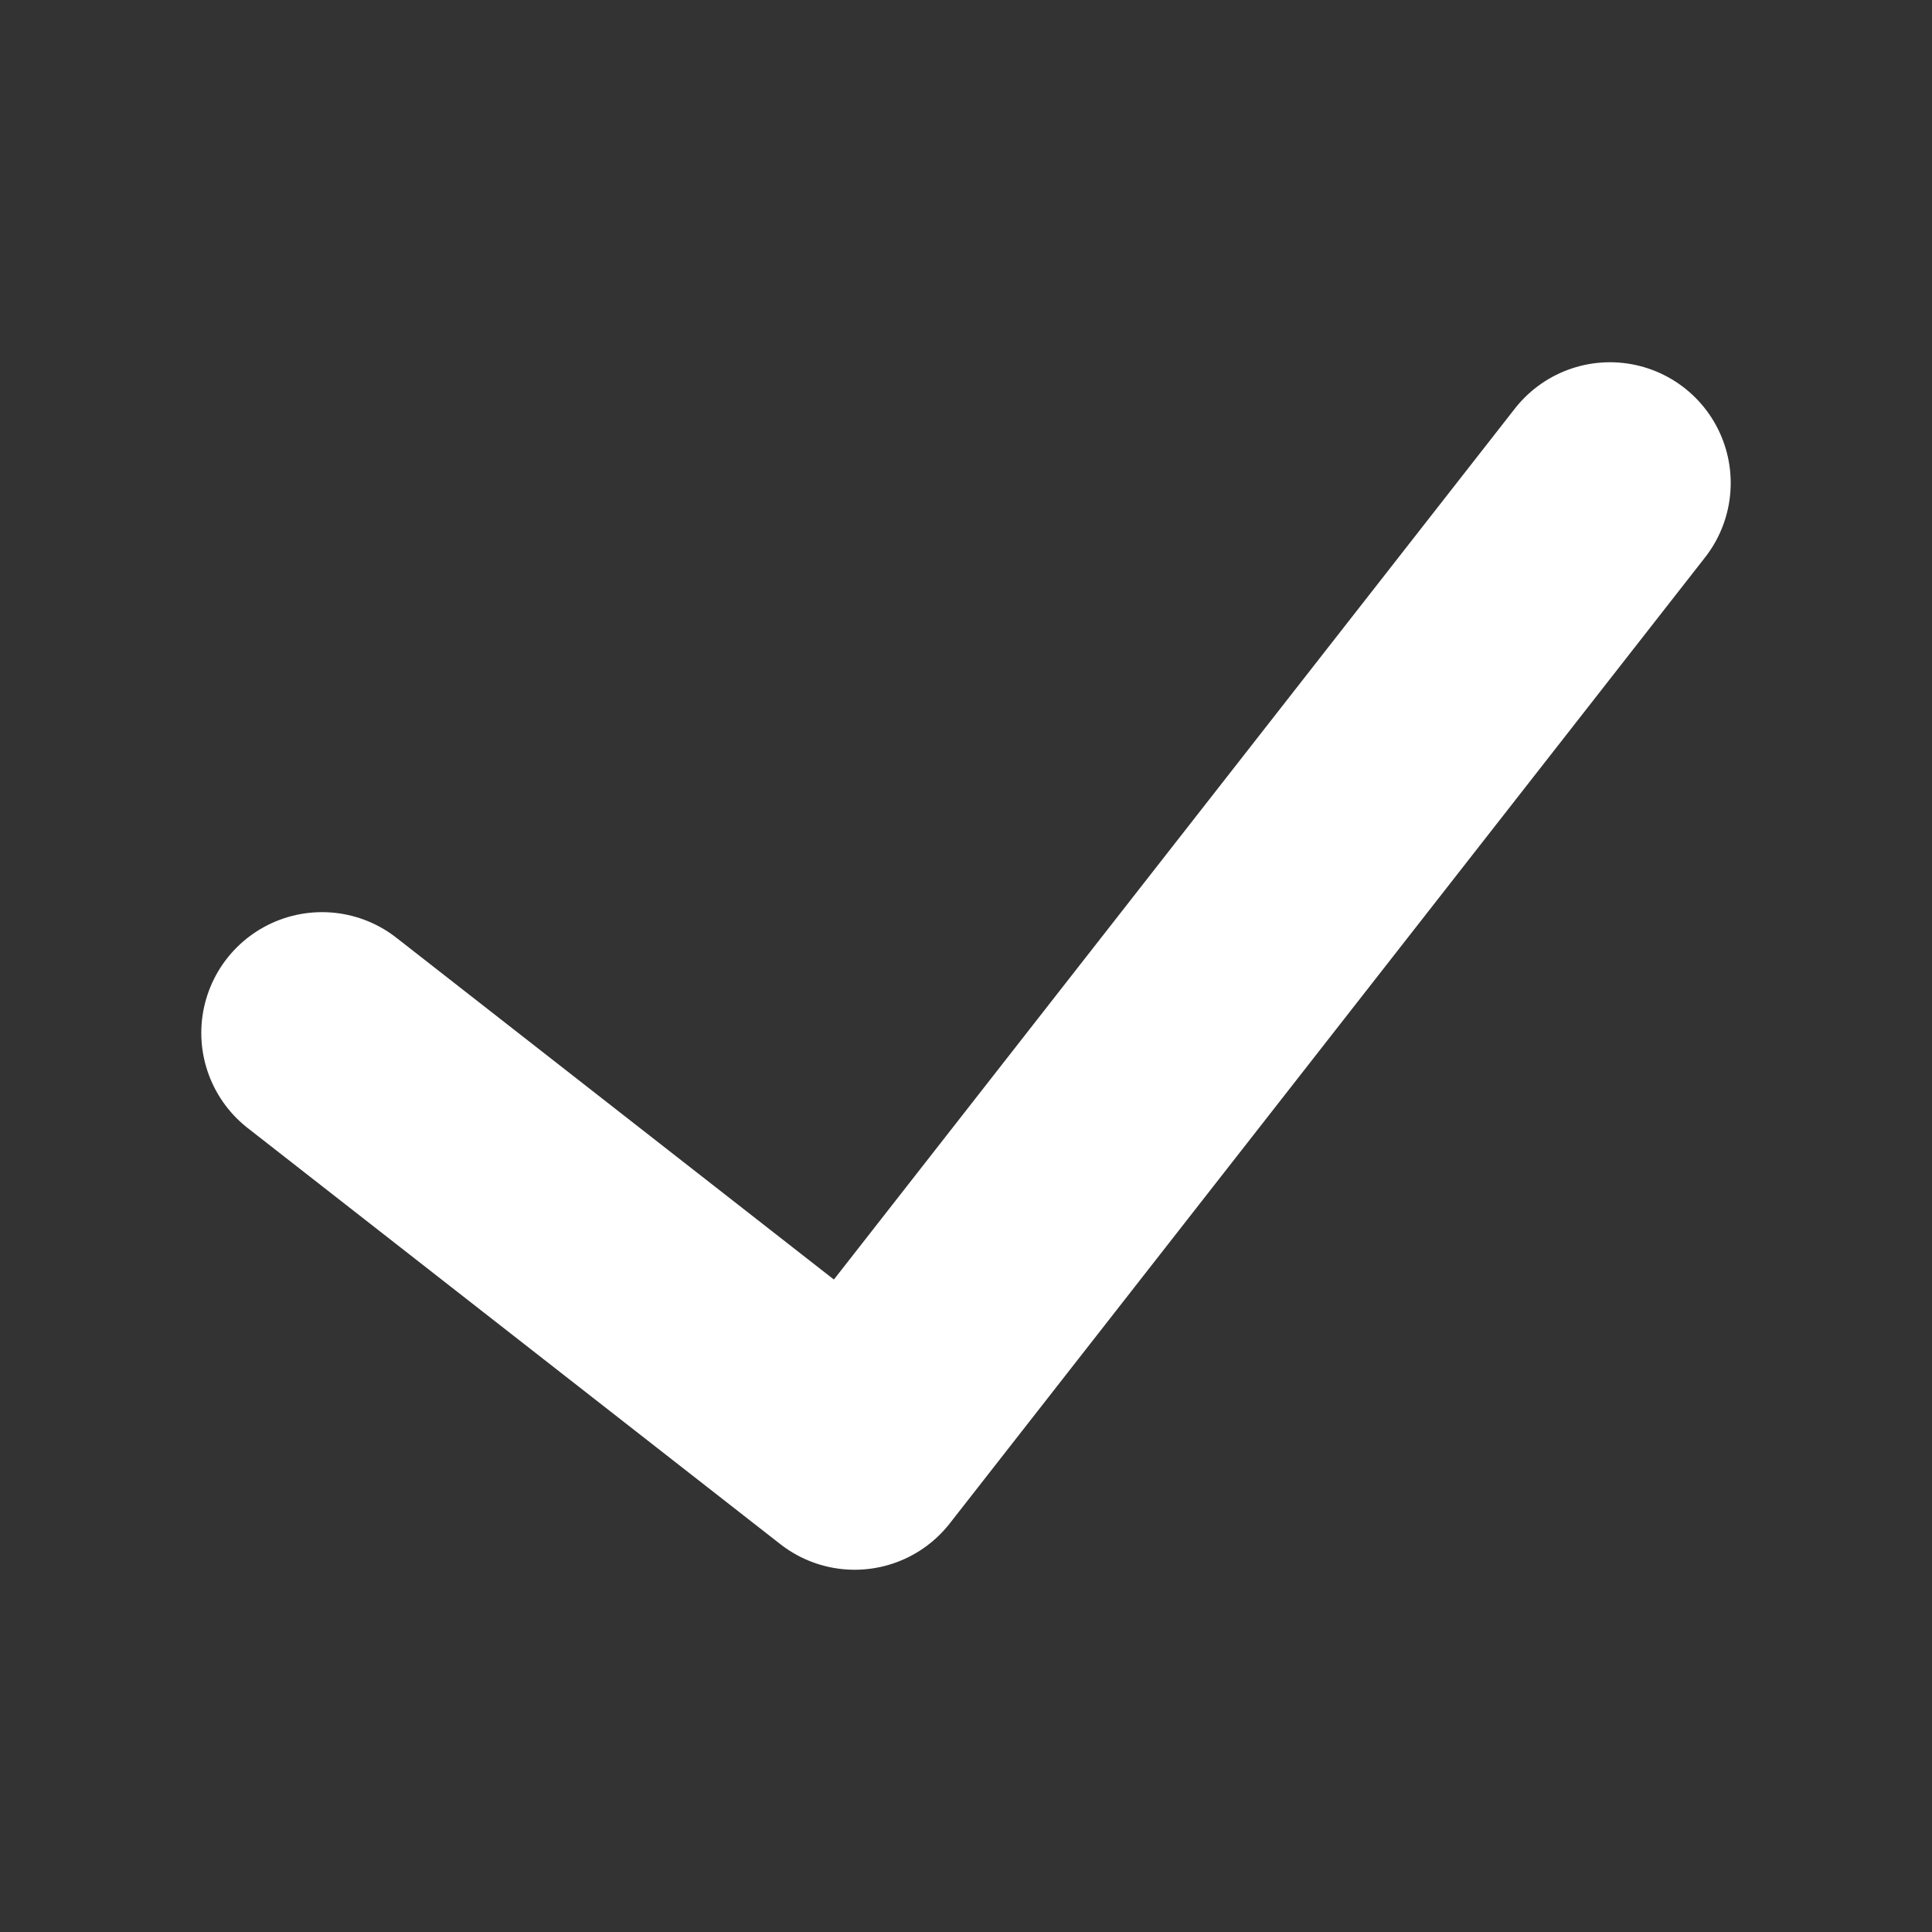 <svg width="16" height="16" viewBox="0 0 16 16" fill="none" xmlns="http://www.w3.org/2000/svg">
<rect x="0" y="0" width="16" height="16" fill="#333333" stroke="none"/>
<path d="M2.667 8.554L7.078 12L13.333 4" stroke="white" stroke-width="2" stroke-linecap="round" stroke-linejoin="round"/>
</svg>
